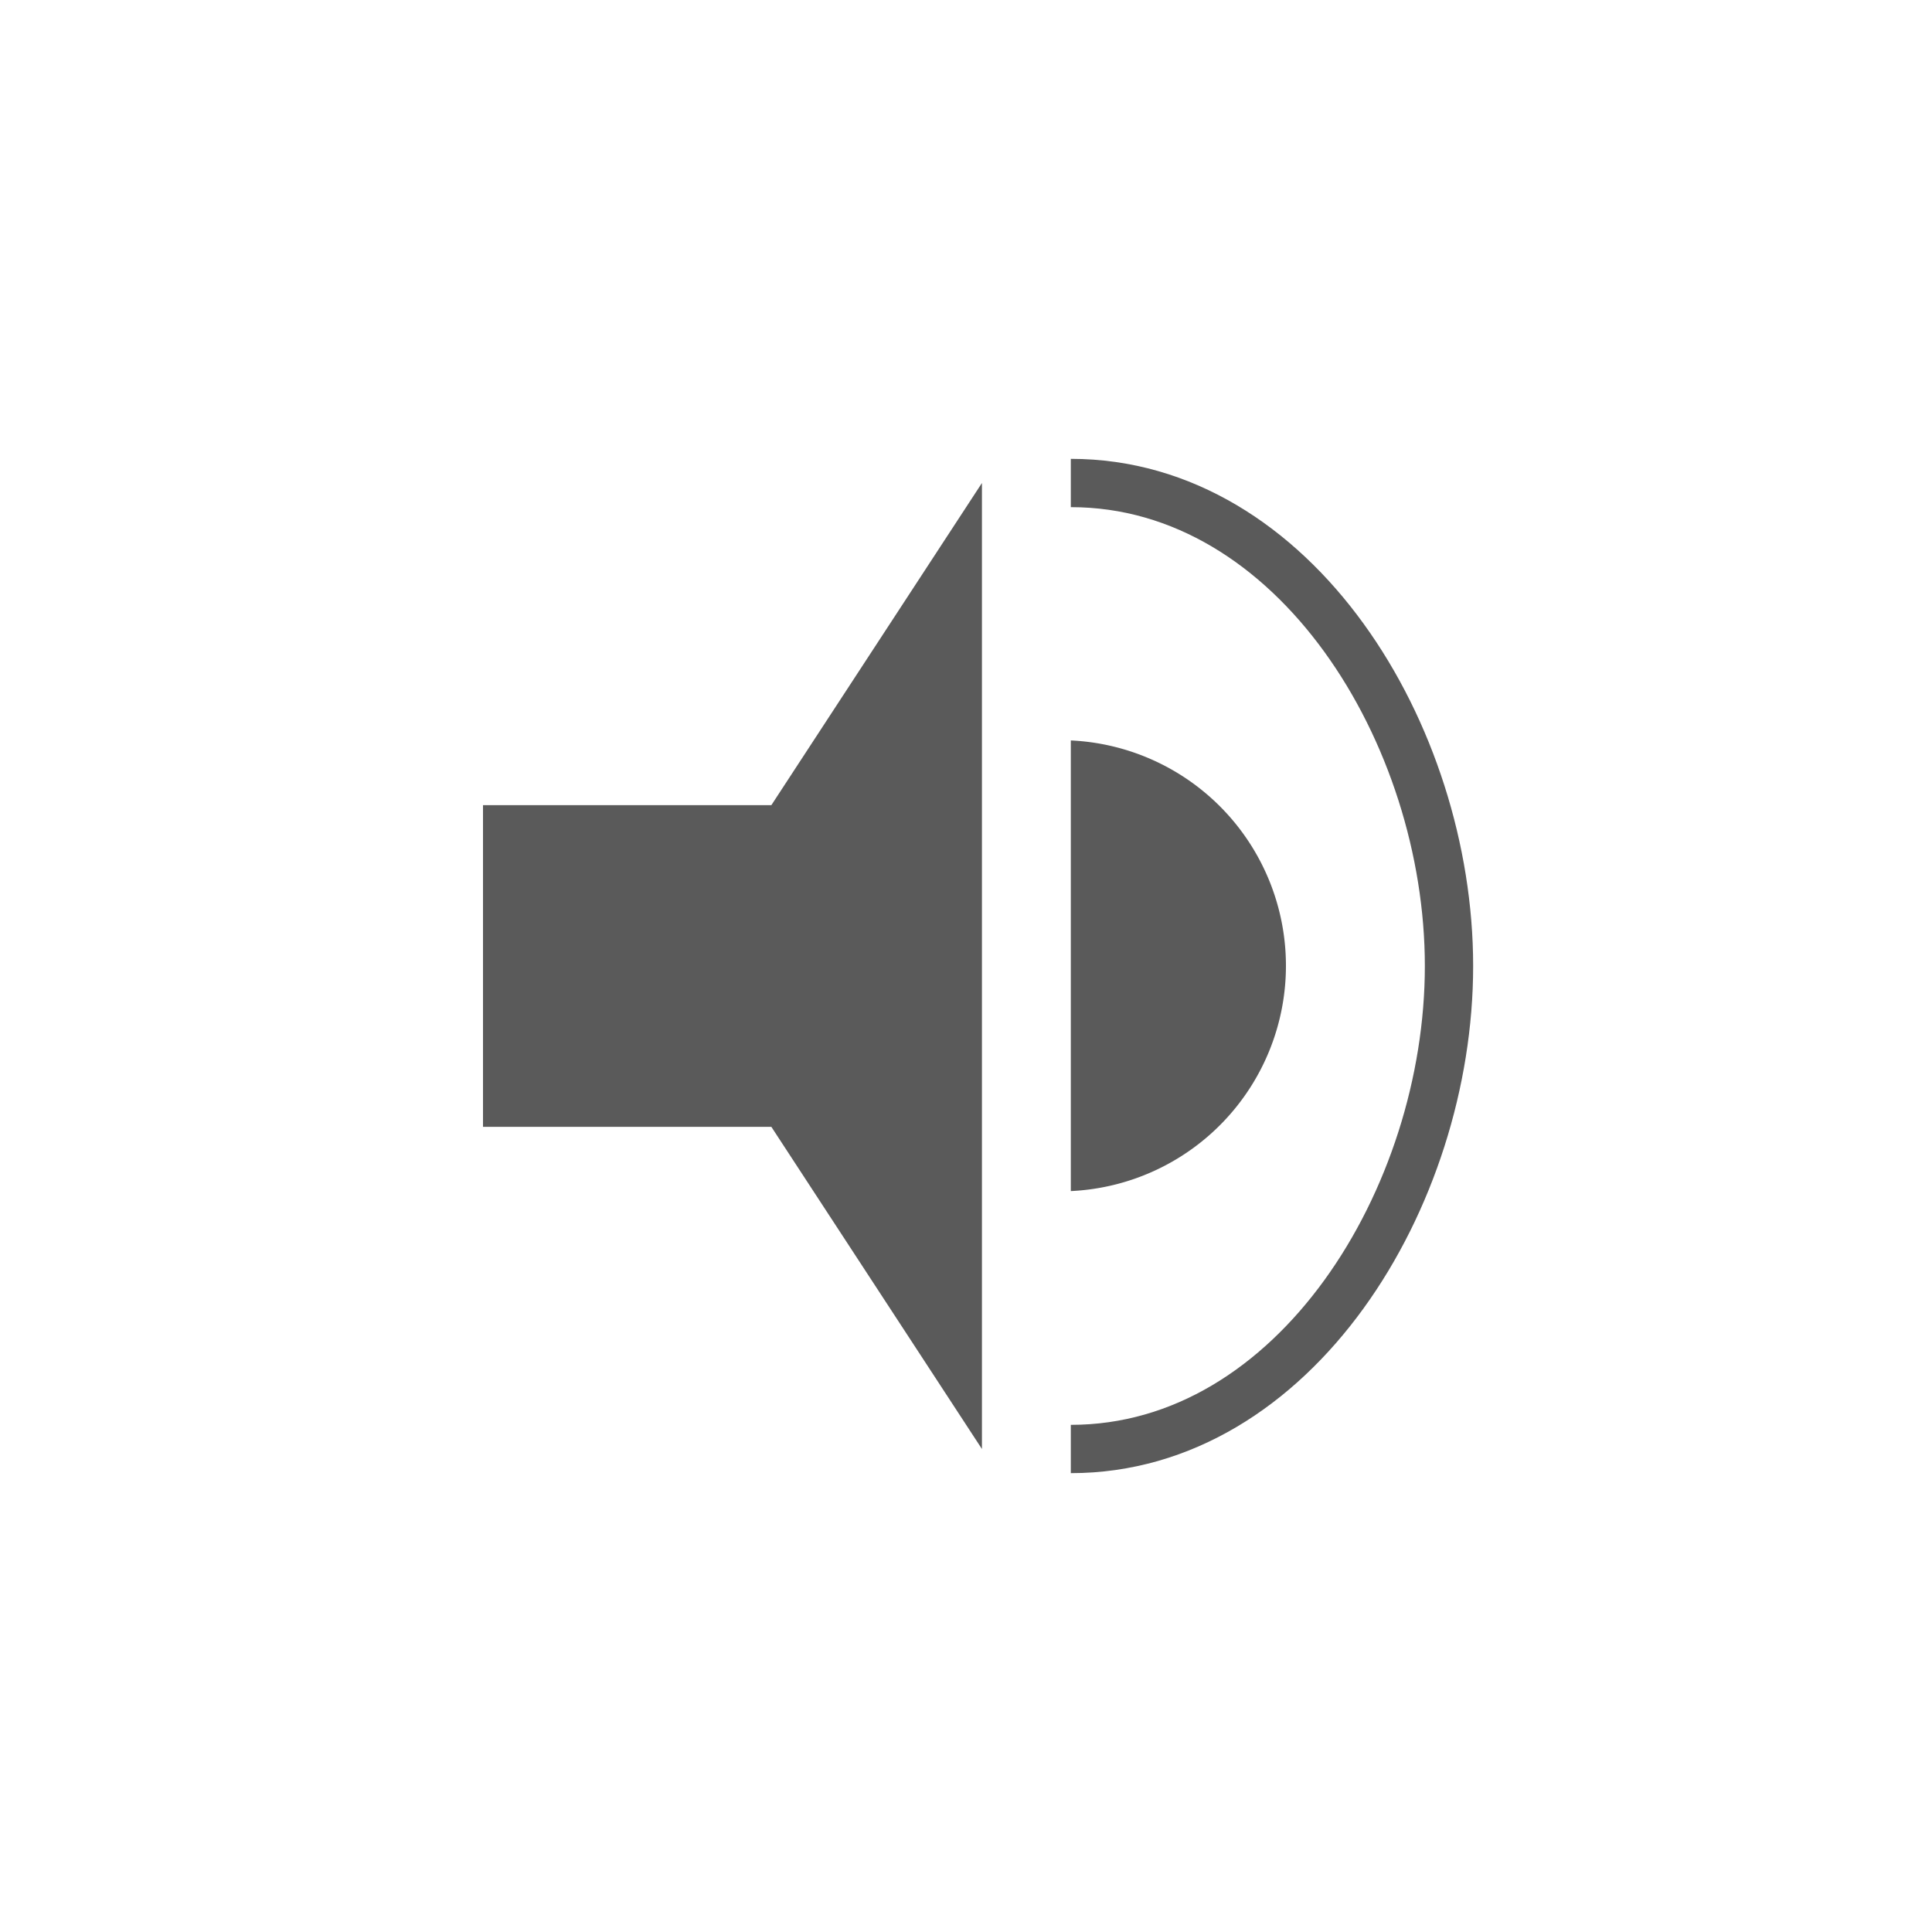 <svg id="button" xmlns="http://www.w3.org/2000/svg" viewBox="0 0 40 40"><title>muteButton</title><polygon points="15.97 16.67 10 16.67 10 23.33 15.97 23.33 20.33 30 20.33 10 15.97 16.67" fill="#5a5a5a"/><path d="M22.17,15.33a4.67,4.67,0,0,1,0,9.33" fill="#5a5a5a"/><path d="M22.17,10C26.81,10,30,15.21,30,20s-3.19,10-7.83,10" fill="none" stroke="#5a5a5a" stroke-miterlimit="10"/></svg>